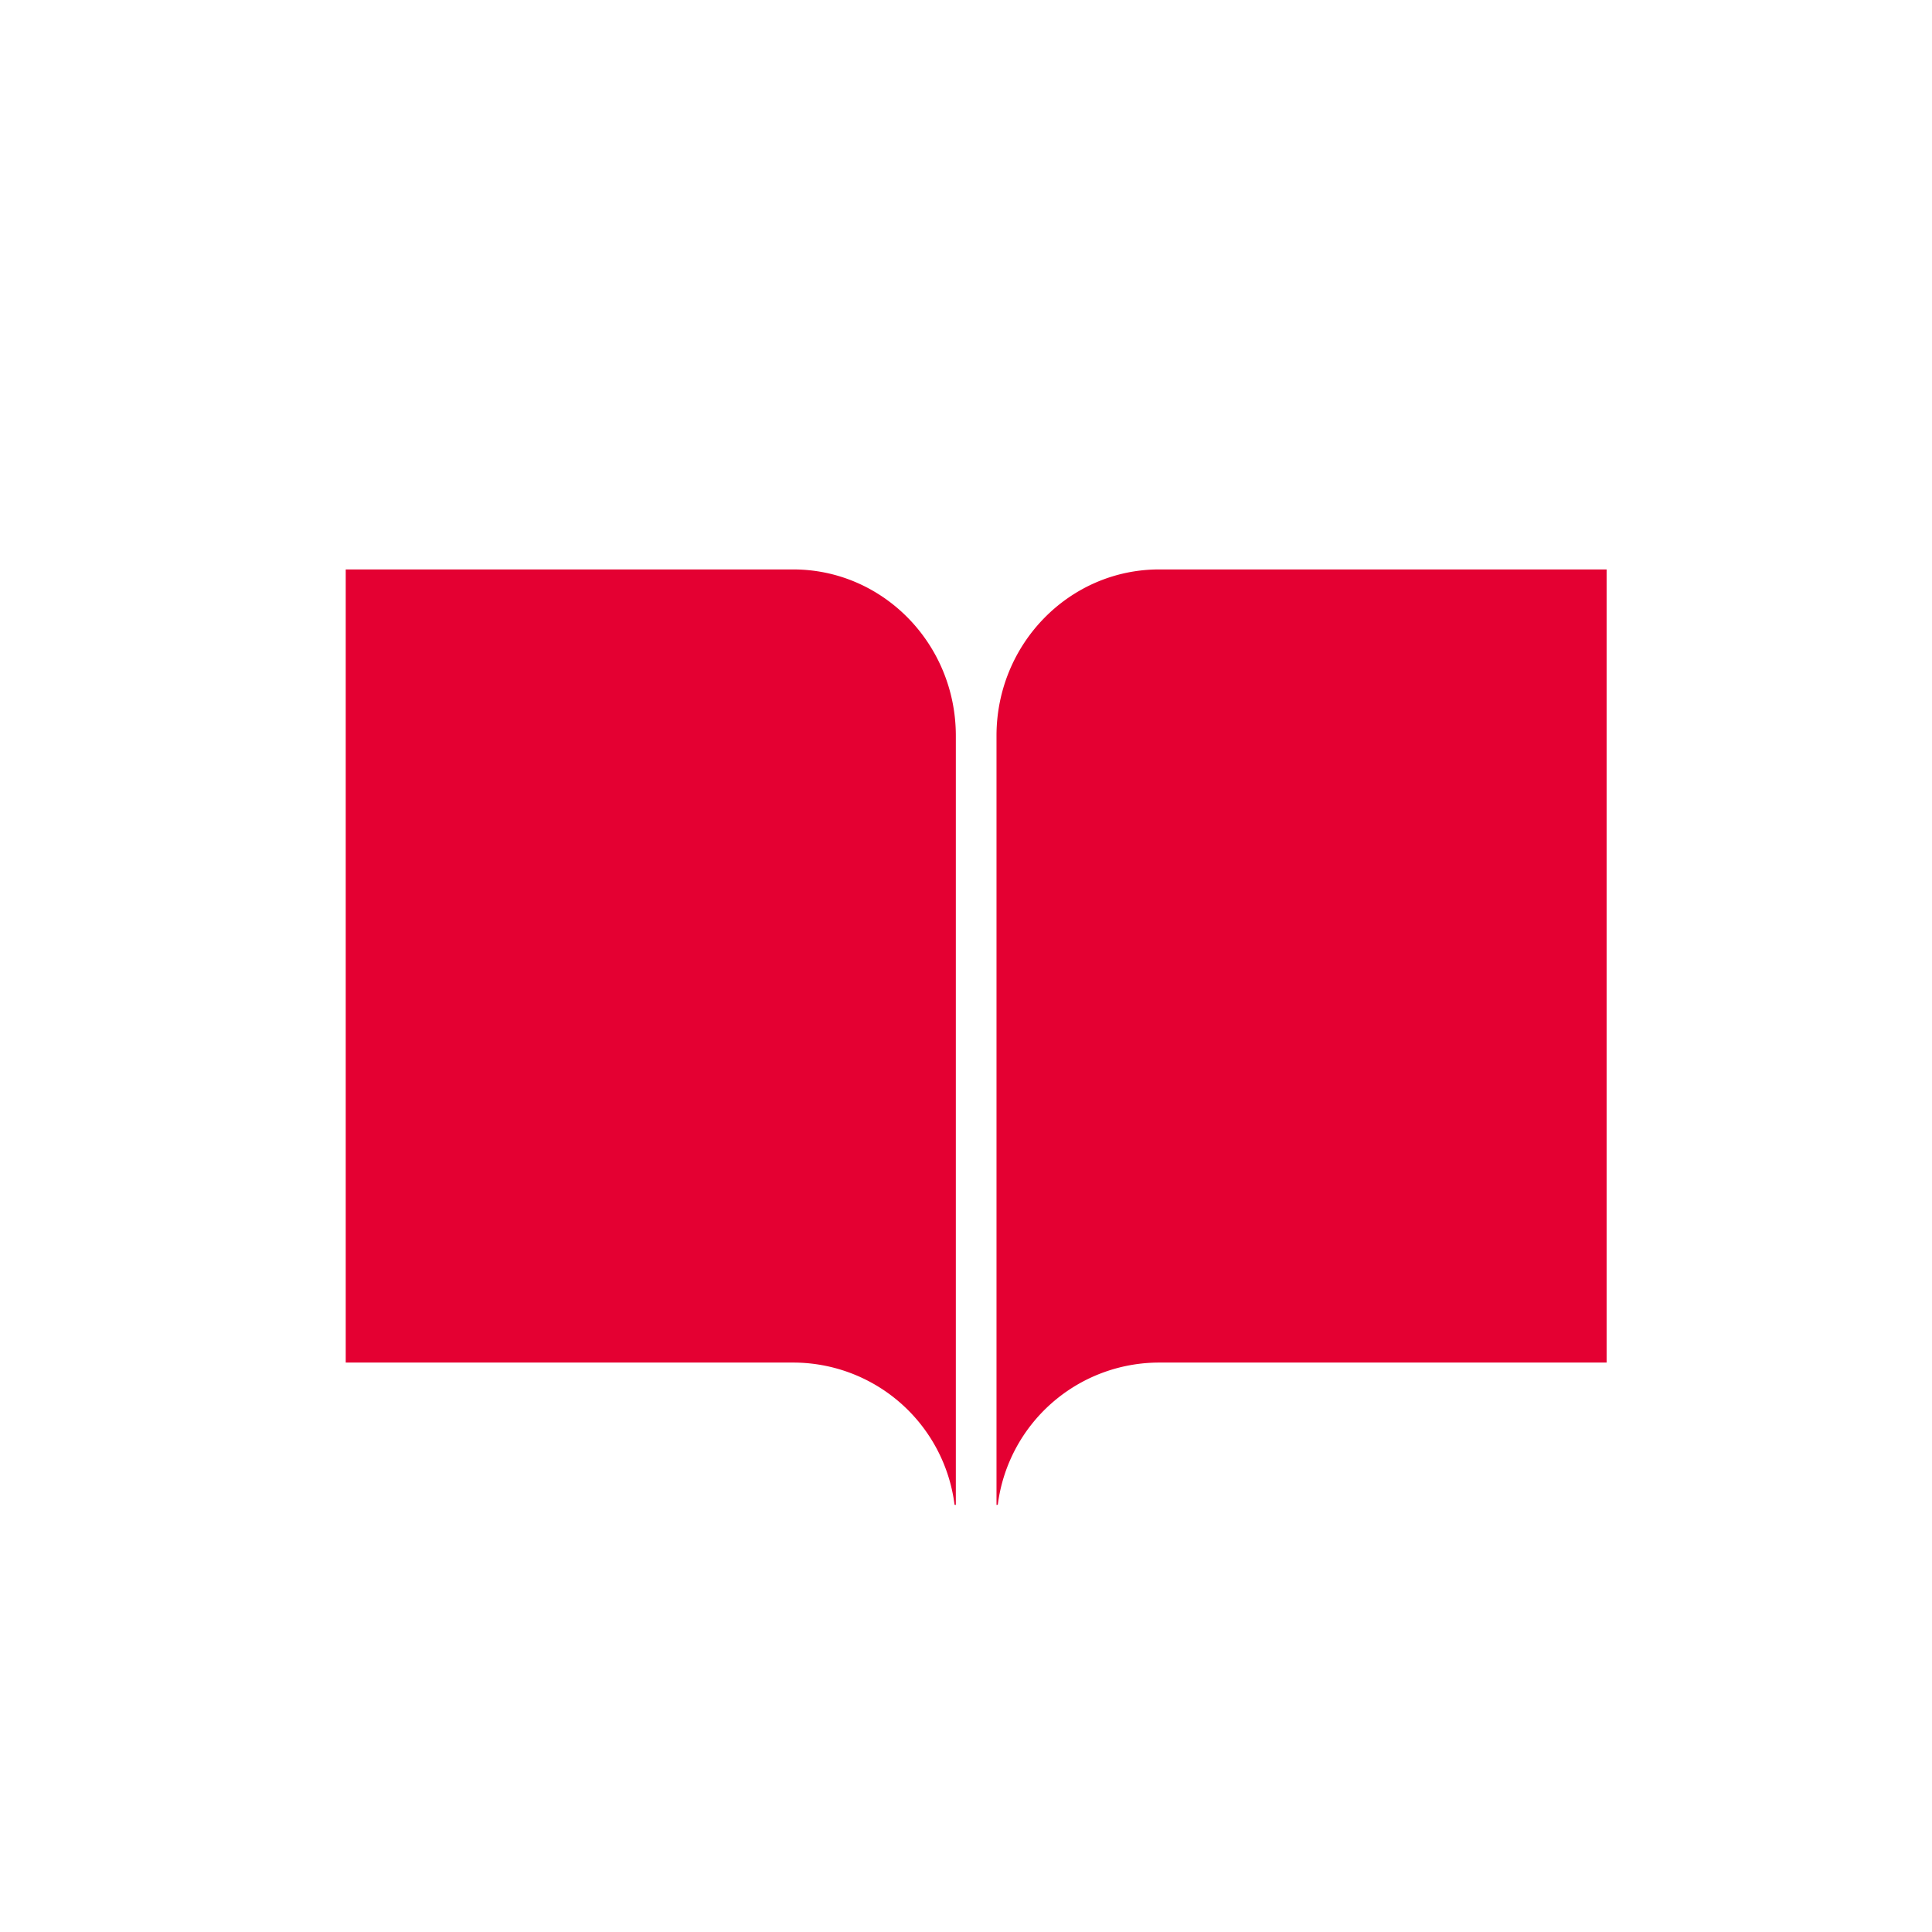 <svg width="95" height="95" viewBox="0 0 95 95" fill="none" xmlns="http://www.w3.org/2000/svg"><path fill="#fff" d="M0 0h95v95H0z"/><path fill-rule="evenodd" clip-rule="evenodd" d="M57 28h22v41.911V67H57a8.001 8.001 0 00-7.937 6.991L49 74V36.178C49 31.66 52.582 28 57 28zm-18 0H17v41.911V67h22a8.001 8.001 0 017.937 6.991L47 74V36.178C47 31.66 43.418 28 39 28z" fill="#E40032"/></svg>